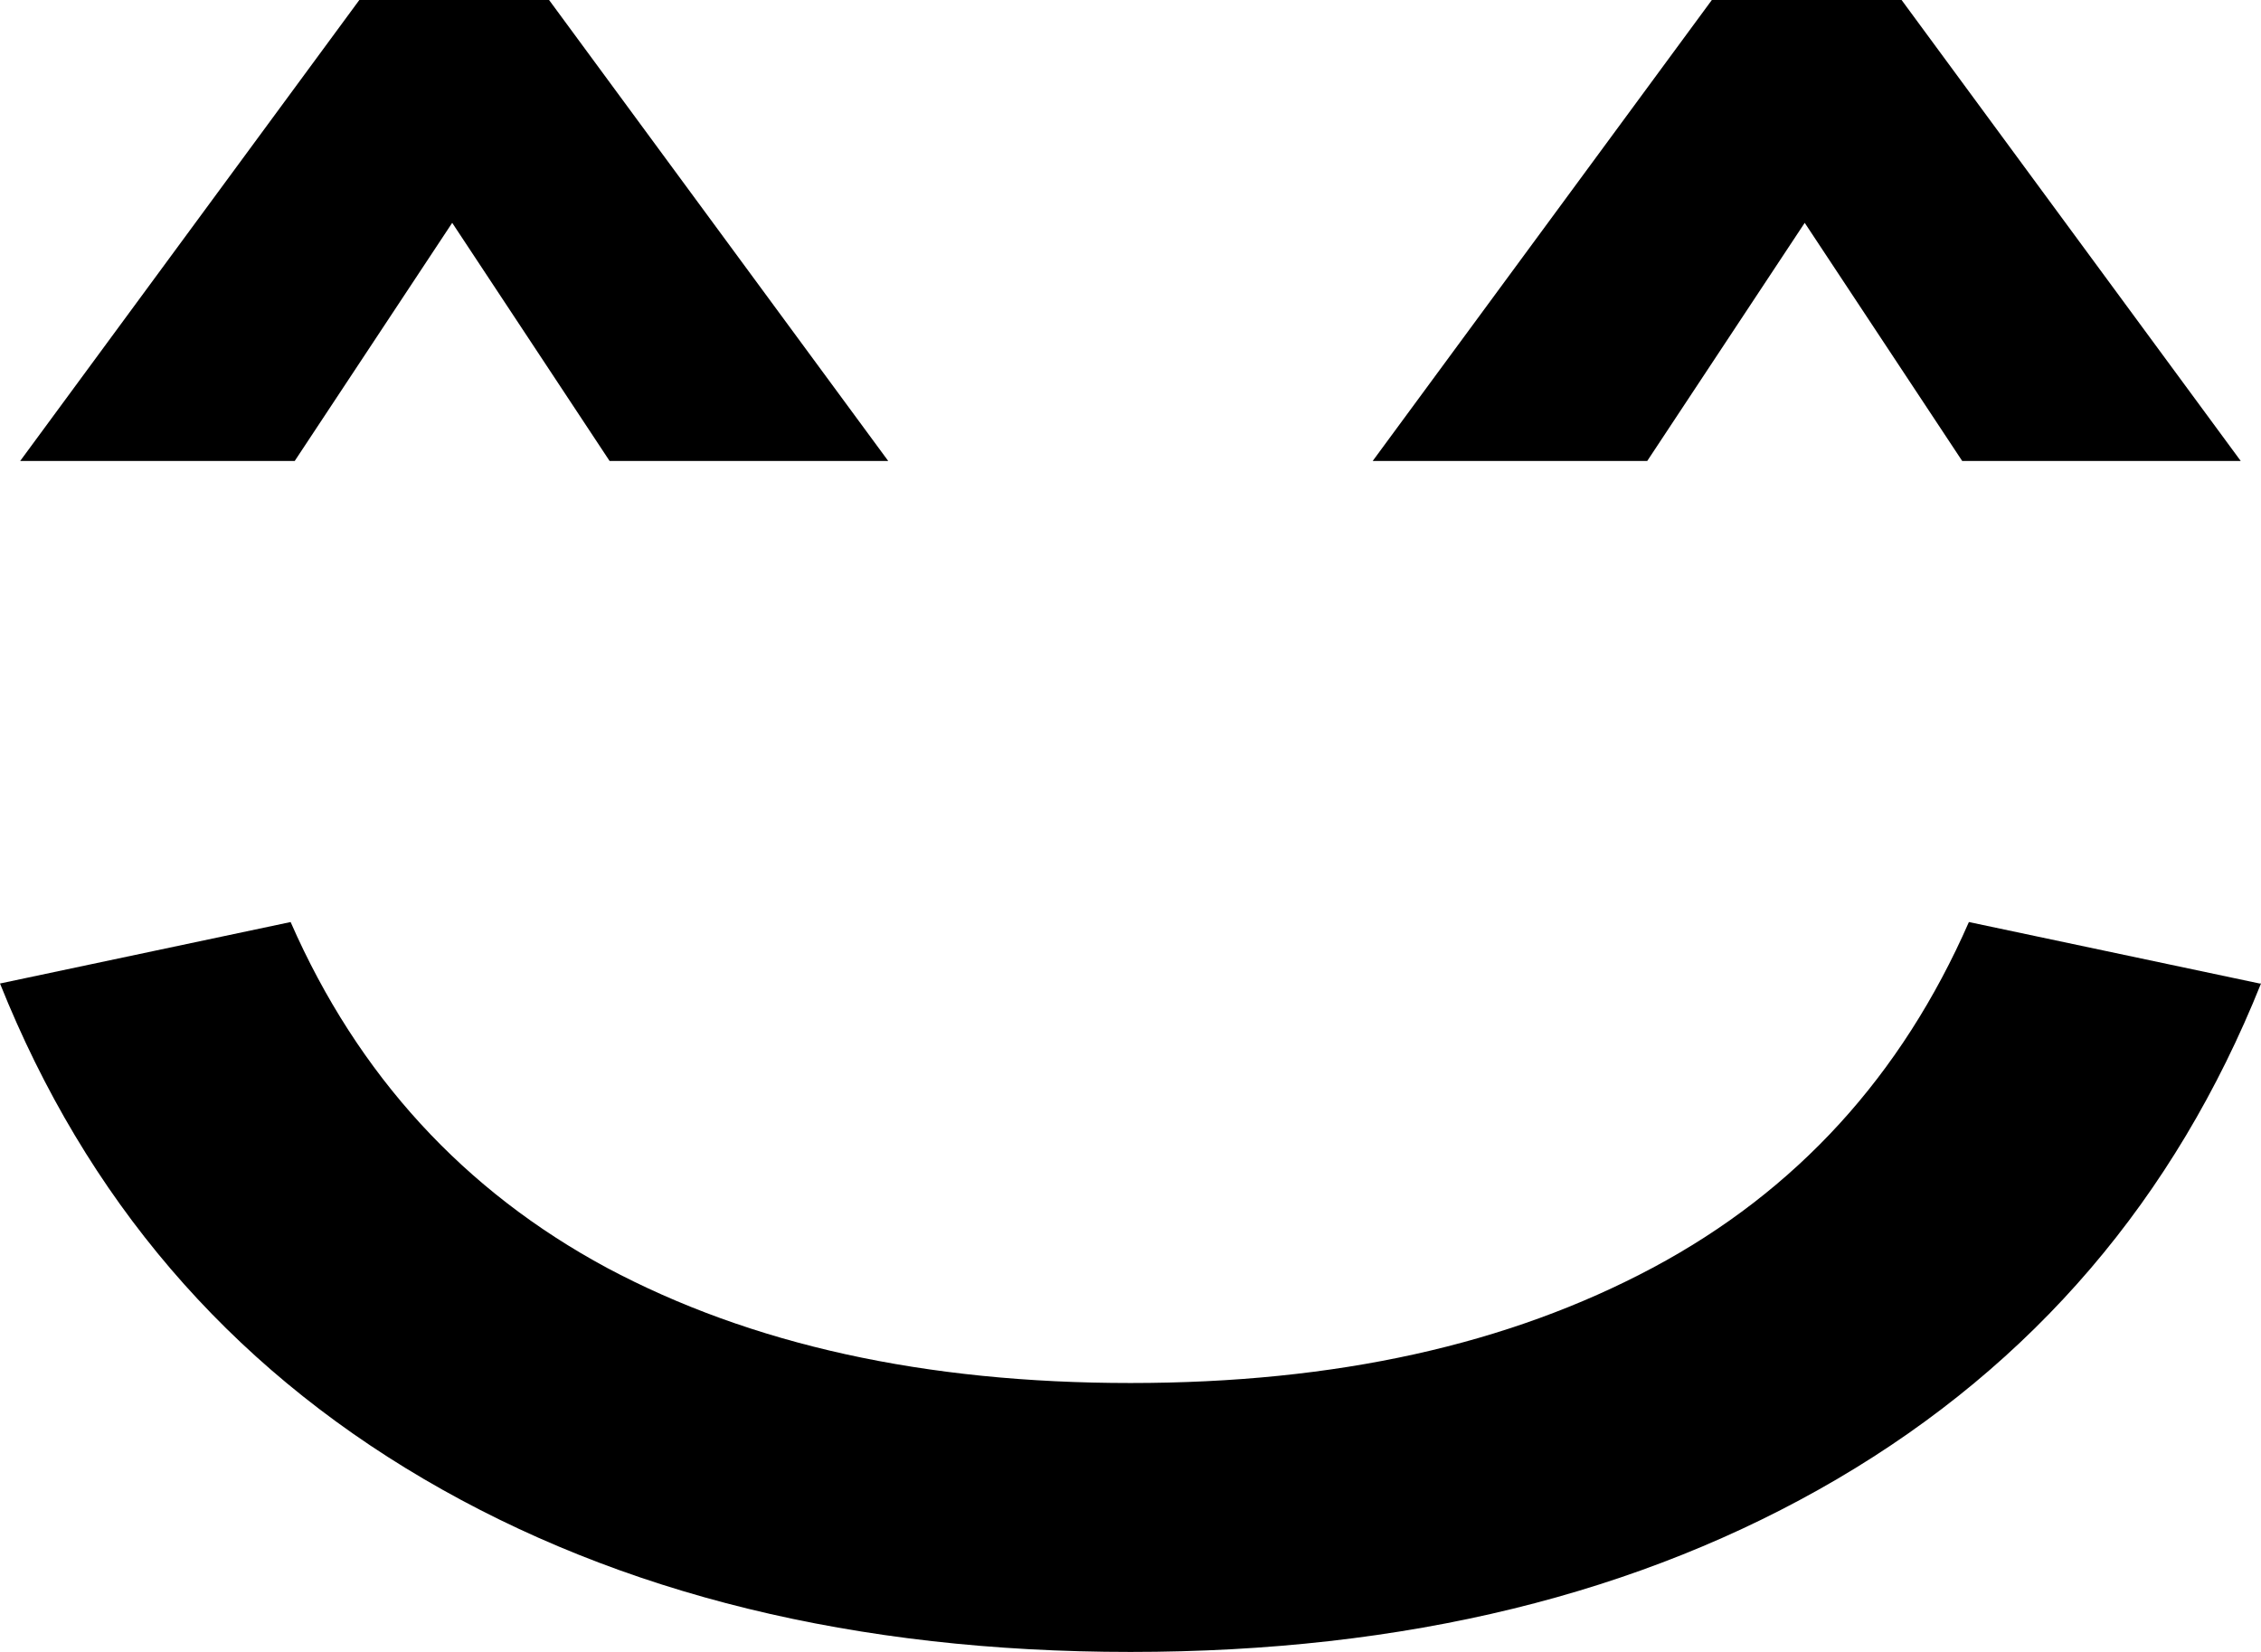 <svg width="26" height="19" viewBox="0 0 26 19" fill="none" xmlns="http://www.w3.org/2000/svg">
<g clip-path="url(#clip0_2016_340)">
<path d="M26 11.312C25.009 13.786 23.384 15.686 21.125 17.012C18.865 18.337 16.157 19 13 19C9.842 19 7.134 18.337 4.875 17.012C2.615 15.686 0.99 13.786 -0 11.312L3.342 10.605C4.116 12.372 5.339 13.698 6.979 14.582C8.635 15.465 10.632 15.907 13 15.907C15.367 15.907 17.348 15.465 19.004 14.582C20.66 13.698 21.867 12.372 22.641 10.605L25.984 11.312H26ZM7.01 5.302L5.2 2.563L3.389 5.302H0.232L4.132 0H6.314L10.214 5.302H7.01ZM22.564 5.302L20.753 2.563L18.942 5.302H15.785L19.685 0H21.867L25.767 5.302H22.564Z" fill="black"/>
</g>
<defs>
<clipPath id="clip0_2016_340">
<rect width="26" height="19" fill="white"/>
</clipPath>
</defs>
</svg>
